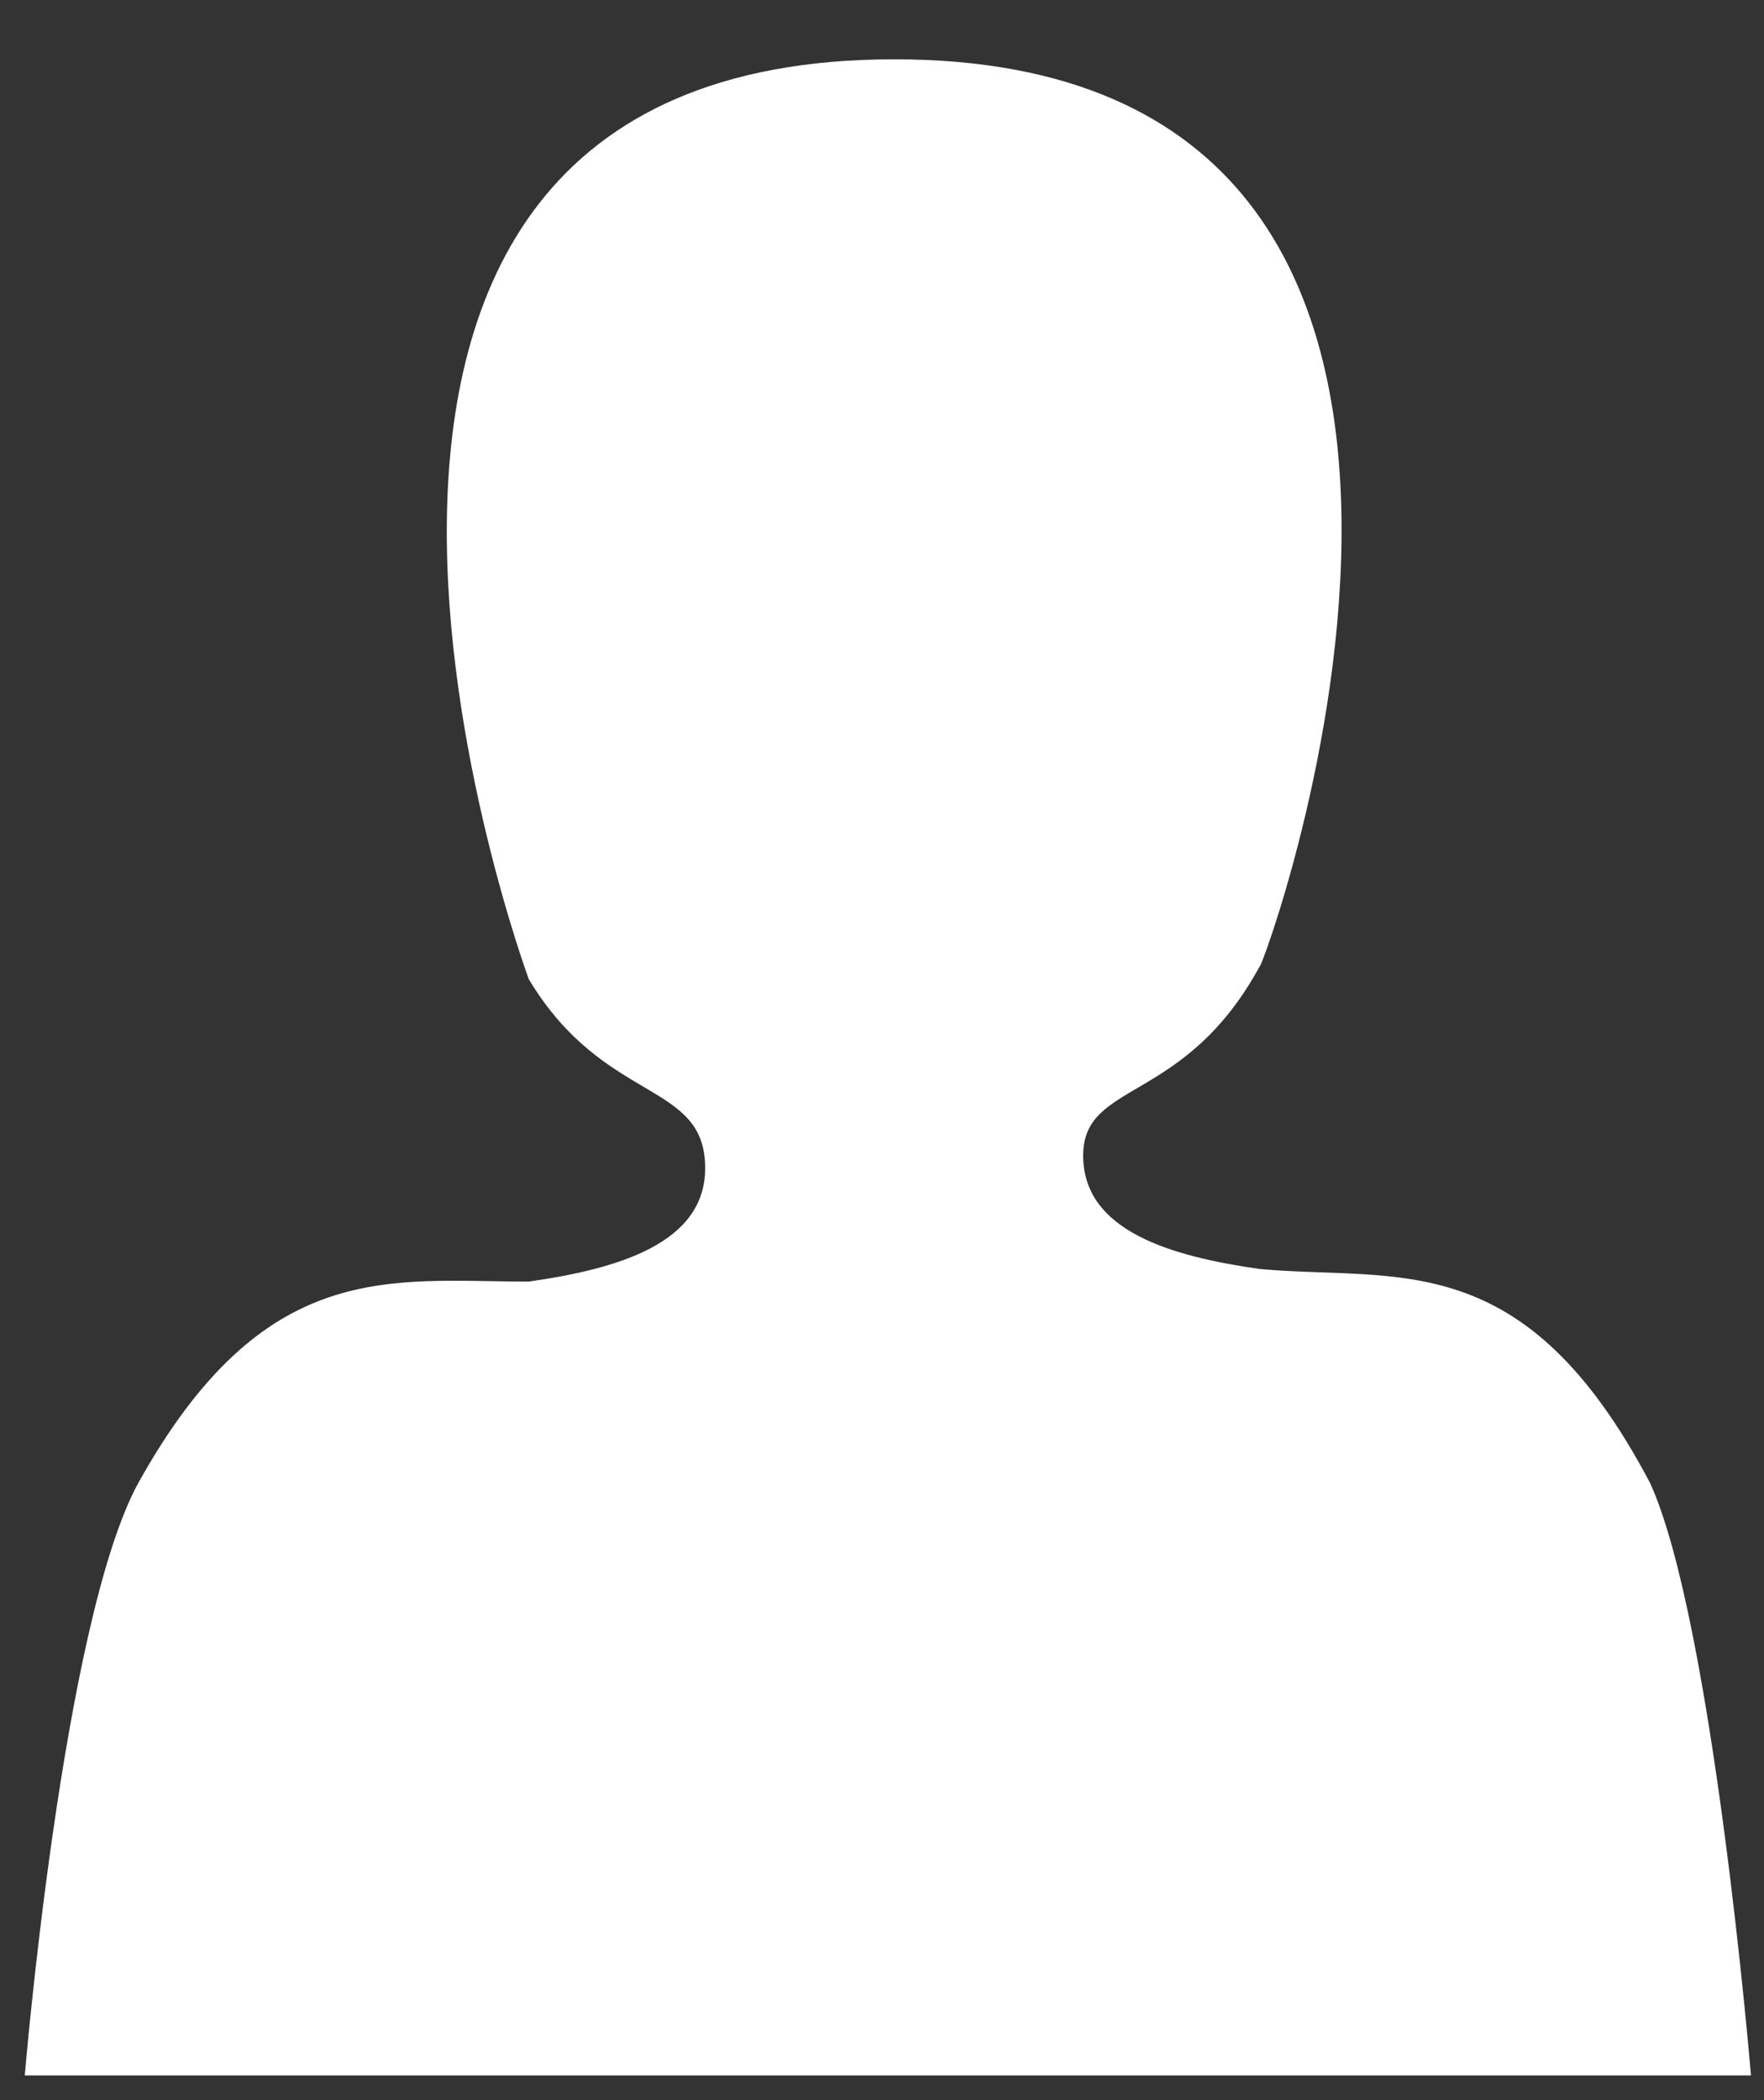 <svg width="21" height="25" viewBox="0 0 21 25" fill="none" xmlns="http://www.w3.org/2000/svg">
<rect x="0" y="0" width="21" height="25" fill="#333333" stroke="none"/>
<path d="M10.645 0.706C2.245 0.706 6.295 11.656 6.295 11.656C7.195 13.156 8.395 12.856 8.395 13.906C8.395 14.806 7.345 15.106 6.295 15.256C4.645 15.256 3.145 14.956 1.645 17.656C0.745 19.306 0.295 24.706 0.295 24.706H20.845C20.845 24.706 20.395 19.306 19.645 17.656C18.145 14.806 16.645 15.256 14.995 15.106C13.945 14.956 12.895 14.656 12.895 13.756C12.895 12.856 14.095 13.156 14.995 11.506C14.995 11.656 19.045 0.706 10.645 0.706Z" fill="#ffffff"/>
</svg>
